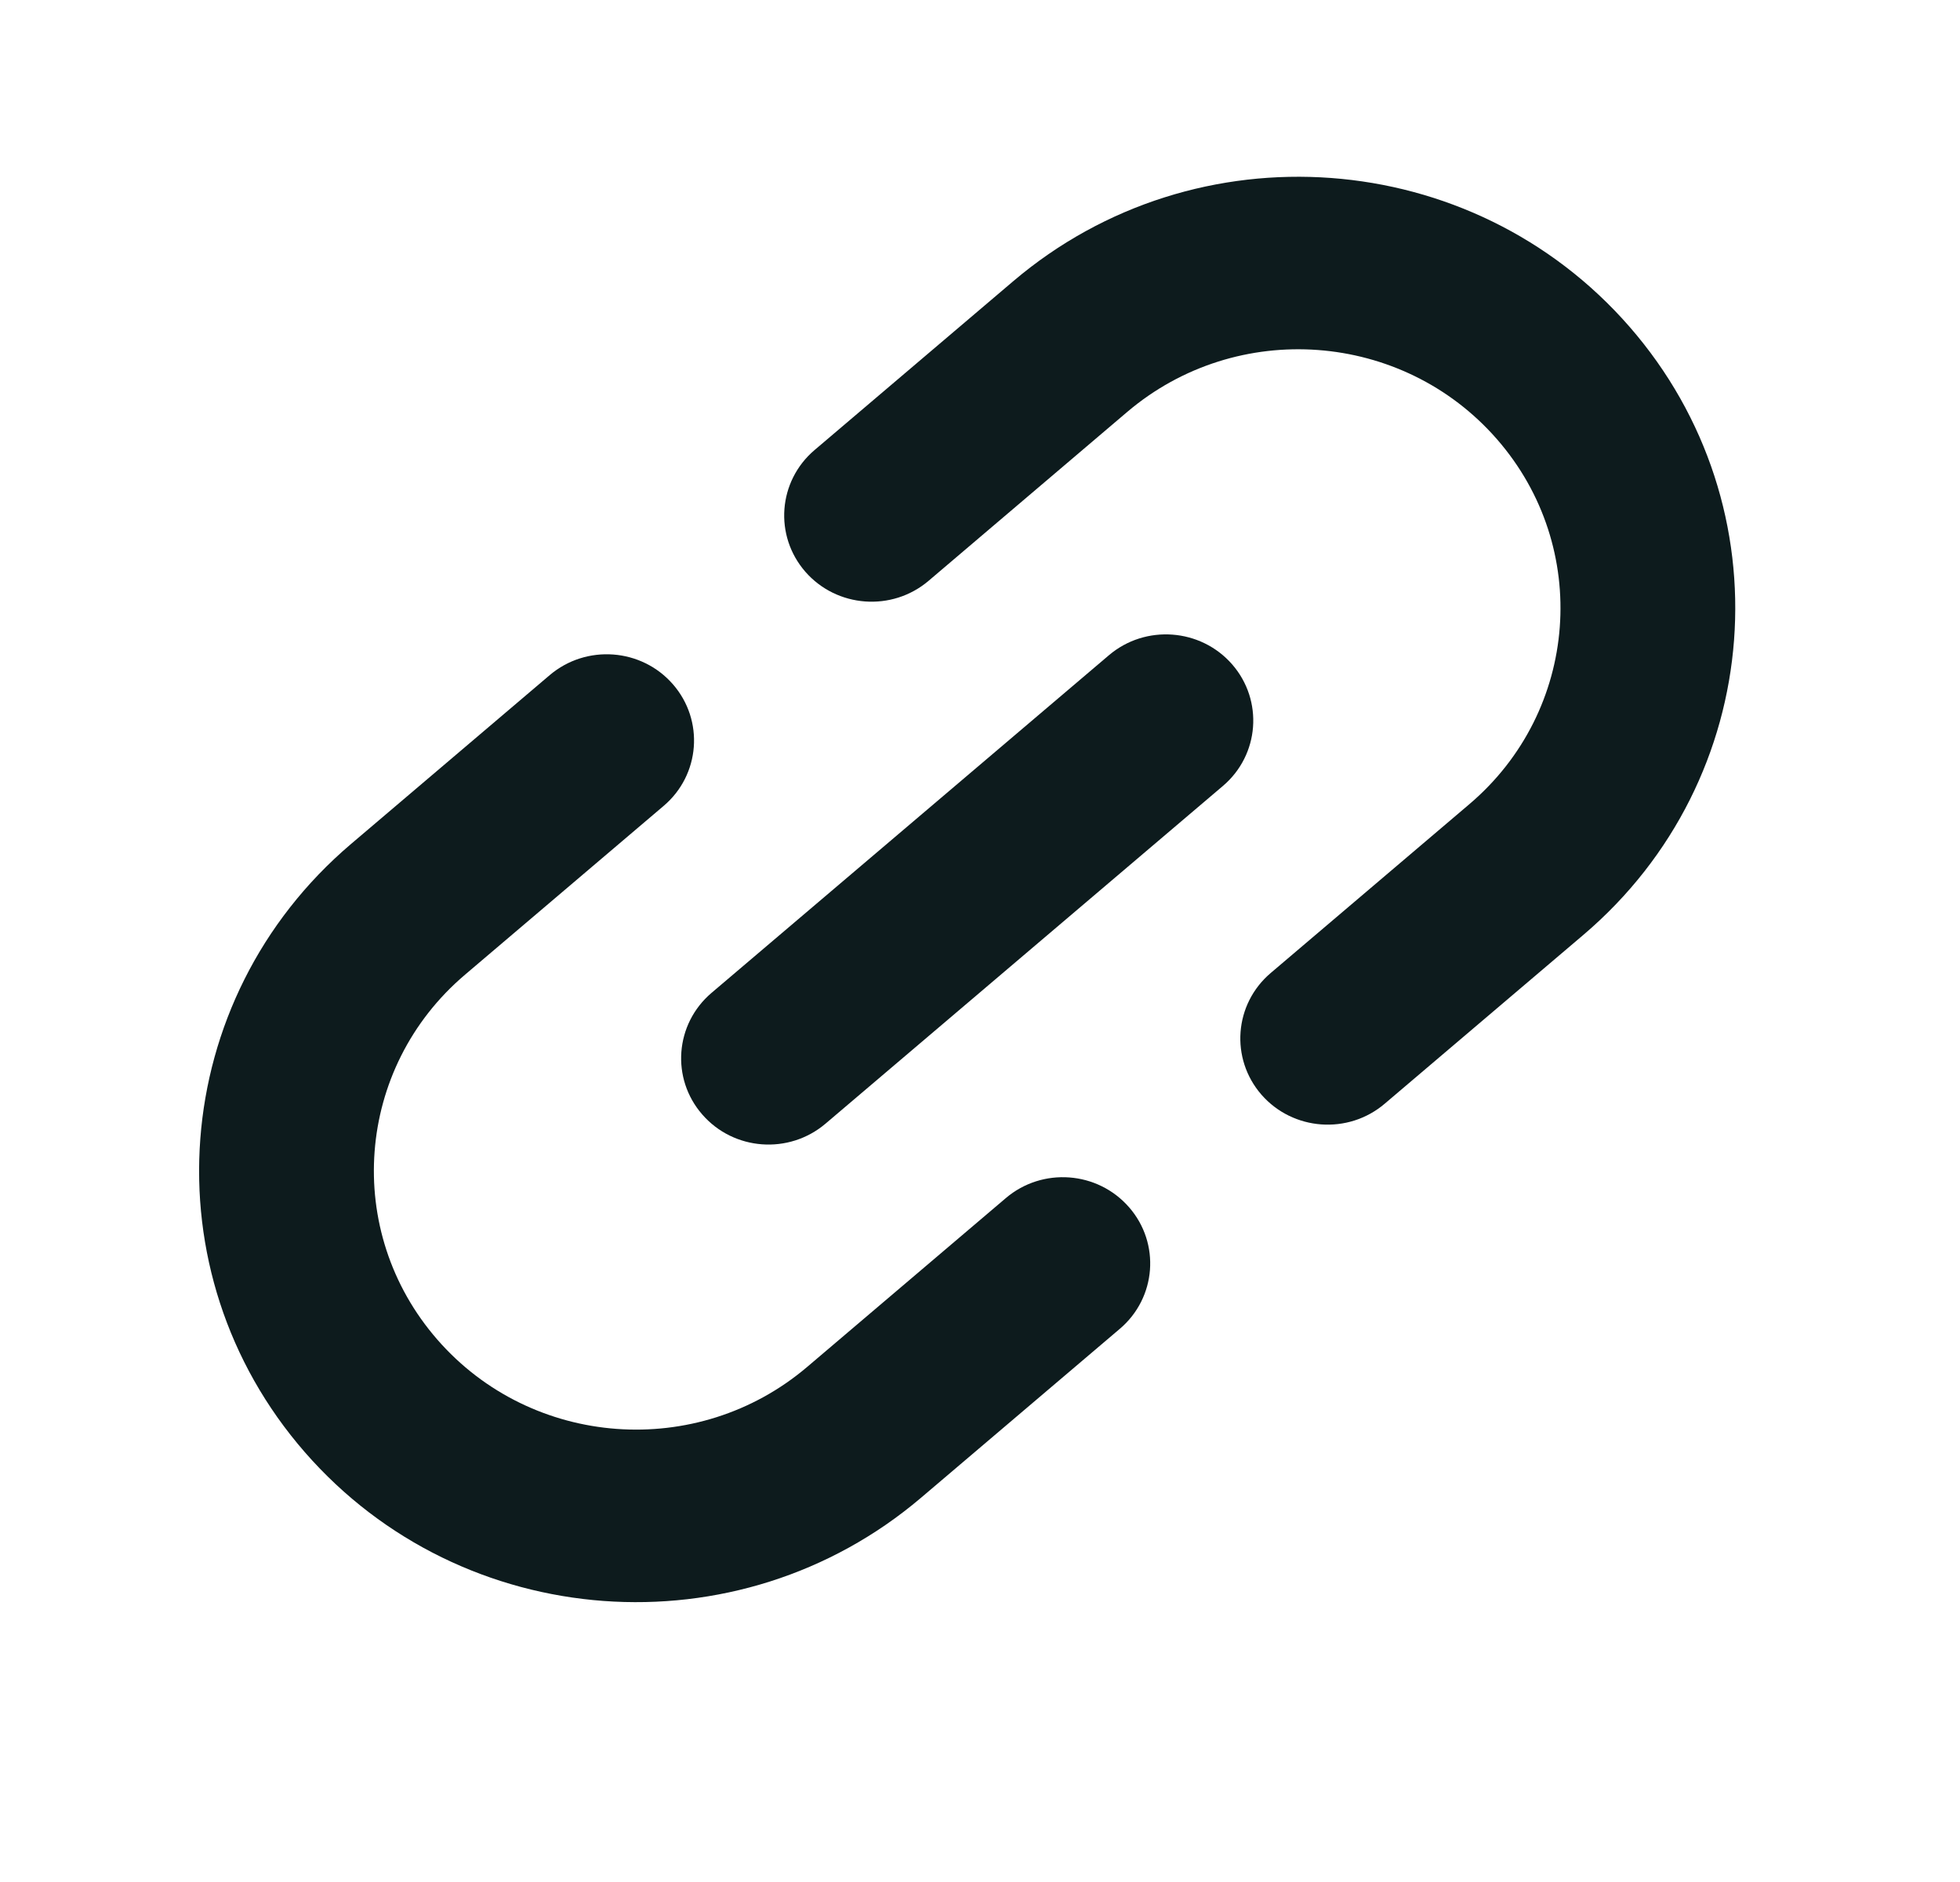 <svg width="25" height="24" viewBox="0 0 25 24" fill="none" xmlns="http://www.w3.org/2000/svg">
<g clip-path="url(#clip0_1201_5879)">
<path fill-rule="evenodd" clip-rule="evenodd" d="M3.889 18.52C1.881 16.218 2.144 12.745 4.477 10.763L7.011 8.61C7.477 8.214 8.181 8.265 8.583 8.726C8.984 9.186 8.932 9.881 8.465 10.277L5.931 12.43C4.531 13.619 4.374 15.703 5.579 17.084C6.784 18.465 8.895 18.621 10.295 17.432L12.829 15.279C13.295 14.882 13.999 14.934 14.401 15.395C14.803 15.855 14.75 16.55 14.283 16.946L11.749 19.099C9.417 21.081 5.897 20.822 3.889 18.52Z" fill="#0D1B1D"/>
<path fill-rule="evenodd" clip-rule="evenodd" d="M10.272 7.291C9.871 6.83 9.923 6.136 10.39 5.739L12.924 3.586C15.257 1.604 18.776 1.864 20.784 4.166C22.792 6.468 22.529 9.94 20.196 11.922L17.662 14.075C17.196 14.472 16.492 14.42 16.09 13.96C15.689 13.499 15.741 12.805 16.208 12.408L18.742 10.255C20.142 9.066 20.299 6.982 19.094 5.601C17.889 4.22 15.778 4.064 14.378 5.253L11.844 7.407C11.378 7.803 10.674 7.751 10.272 7.291Z" fill="#0D1B1D"/>
<path fill-rule="evenodd" clip-rule="evenodd" d="M8.958 14.213C8.556 13.753 8.609 13.059 9.075 12.662L14.144 8.356C14.61 7.96 15.314 8.012 15.716 8.472C16.117 8.932 16.065 9.627 15.598 10.023L10.53 14.329C10.063 14.726 9.359 14.674 8.958 14.213Z" fill="#0D1B1D"/>
</g>
<defs>
<clipPath id="clip0_1201_5879">
<rect width="24.32" height="24" fill="white" transform="translate(0.253)"/>
</clipPath>
</defs>
</svg>
